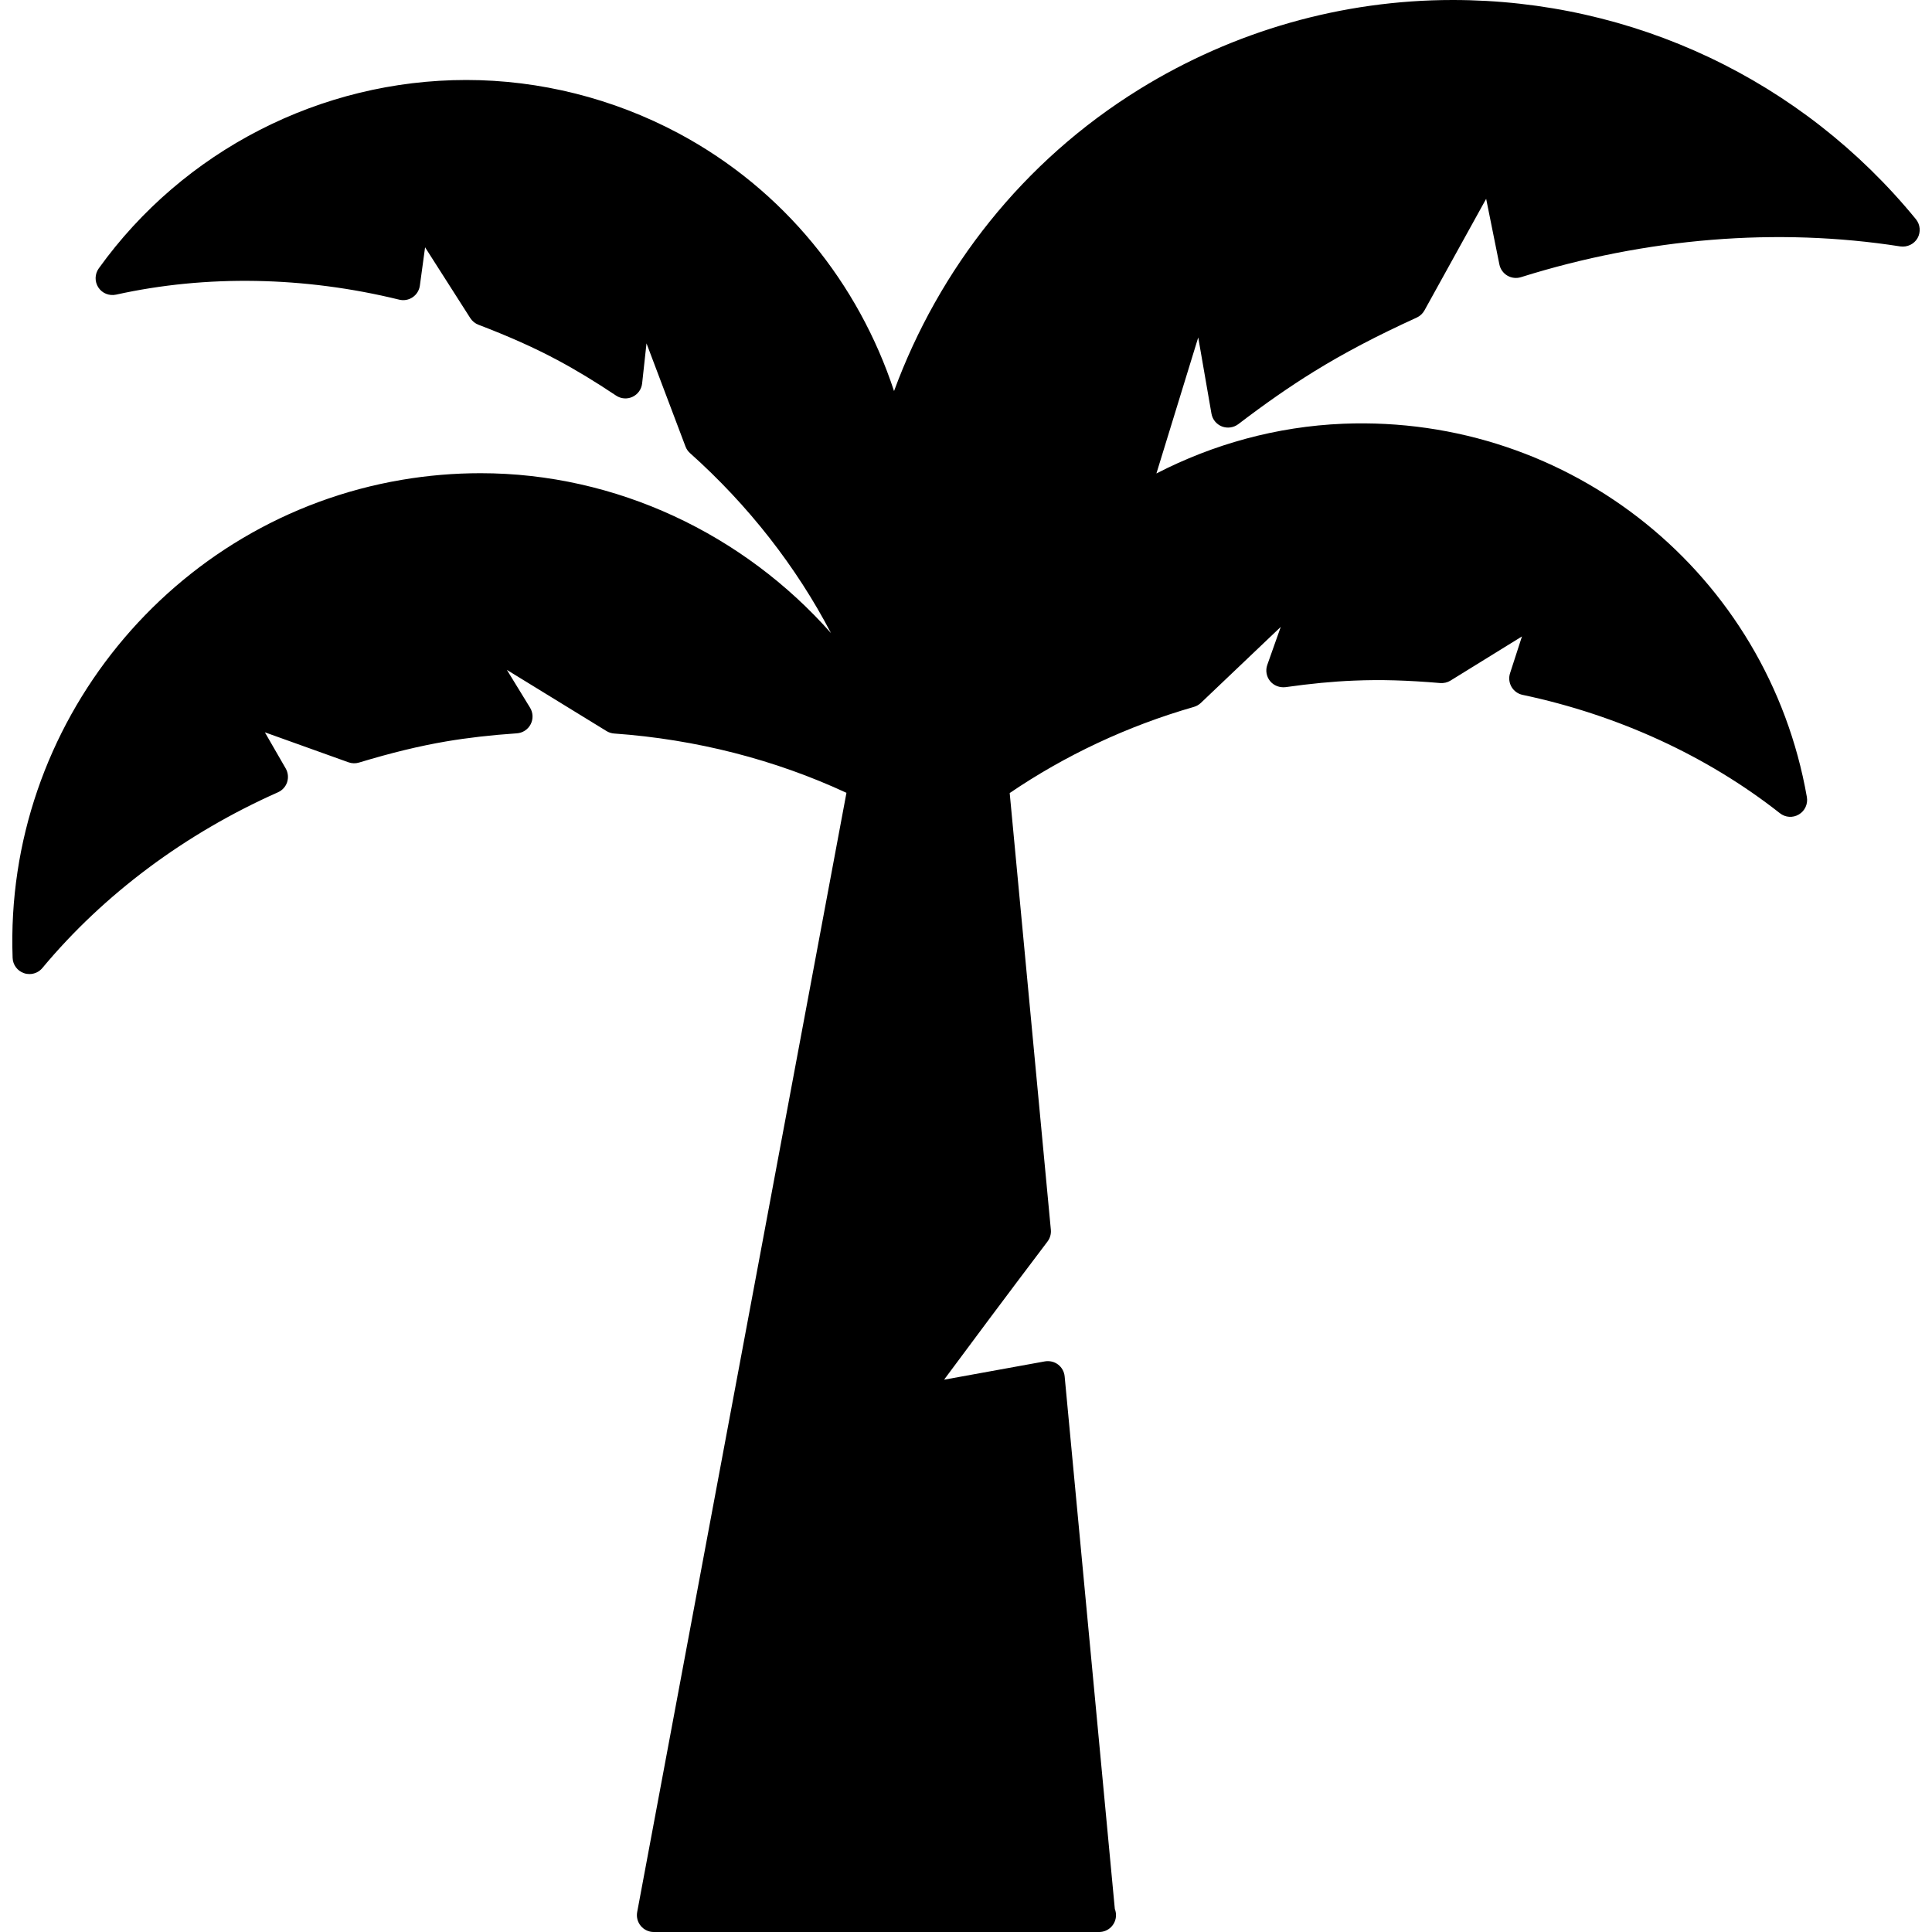 <?xml version="1.0" encoding="iso-8859-1"?>
<!-- Generator: Adobe Illustrator 18.0.0, SVG Export Plug-In . SVG Version: 6.00 Build 0)  -->
<!DOCTYPE svg PUBLIC "-//W3C//DTD SVG 1.1//EN" "http://www.w3.org/Graphics/SVG/1.1/DTD/svg11.dtd">
<svg version="1.1" id="Capa_1" xmlns="http://www.w3.org/2000/svg" xmlns:xlink="http://www.w3.org/1999/xlink" x="0px" y="0px"
	 viewBox="0 0 57.413 57.413" style="enable-background:new 0 0 57.413 57.413;" xml:space="preserve">
<path style="" d="M56.934,6.513C53.548,2.374,48.531,0,43.169,0c-3.282,0-6.5,0.916-9.307,2.65
	c-3.476,2.147-5.962,5.352-7.294,8.971c-1.05-3.19-3.268-5.985-6.407-7.661c-1.94-1.035-4.12-1.583-6.304-1.583
	c-4.323,0-8.406,2.094-10.922,5.599C2.814,8.145,2.81,8.37,2.923,8.543s0.322,0.256,0.525,0.213
	c2.683-0.594,5.599-0.542,8.415,0.149c0.136,0.034,0.283,0.009,0.4-0.072c0.117-0.079,0.195-0.205,0.214-0.346l0.155-1.138
	l1.344,2.105c0.058,0.09,0.143,0.159,0.243,0.197c0.915,0.35,1.659,0.682,2.343,1.048c0.56,0.299,1.13,0.645,1.745,1.056
	c0.145,0.098,0.332,0.112,0.489,0.038c0.159-0.074,0.267-0.225,0.286-0.399l0.13-1.19l1.159,3.066
	c0.028,0.075,0.075,0.143,0.135,0.196c1.738,1.553,3.16,3.379,4.189,5.349c-2.592-2.935-6.374-4.753-10.416-4.753
	c-0.78,0-1.568,0.066-2.343,0.198C5.096,15.423,0.125,21.528,0.375,28.464c0.007,0.208,0.142,0.389,0.338,0.455
	c0.053,0.019,0.107,0.027,0.162,0.027c0.146,0,0.288-0.063,0.384-0.18c1.826-2.193,4.248-3.999,7.002-5.222
	c0.129-0.058,0.229-0.167,0.272-0.302s0.028-0.282-0.042-0.405l-0.62-1.075l2.485,0.891c0.1,0.036,0.211,0.039,0.313,0.008
	c0.969-0.293,1.792-0.492,2.588-0.628c0.642-0.109,1.33-0.188,2.103-0.241c0.174-0.012,0.33-0.114,0.41-0.27
	s0.073-0.342-0.018-0.491l-0.689-1.124l2.961,1.818c0.068,0.042,0.146,0.067,0.227,0.073c2.437,0.172,4.788,0.78,6.903,1.762
	l-6.219,33.261c-0.027,0.146,0.012,0.297,0.107,0.411c0.095,0.114,0.236,0.181,0.385,0.181h13.217c0.007-0.001,0.013-0.001,0.02,0
	c0.276,0,0.5-0.224,0.5-0.5c0-0.065-0.013-0.128-0.035-0.185l-1.491-15.826c-0.013-0.14-0.084-0.267-0.195-0.352
	c-0.112-0.085-0.253-0.117-0.392-0.094l-2.996,0.544c0.714-0.964,1.859-2.501,3.074-4.106c0.075-0.1,0.111-0.225,0.099-0.349
	l-1.223-12.978c1.639-1.115,3.49-1.99,5.473-2.56c0.077-0.022,0.148-0.063,0.207-0.118l2.375-2.26l-0.4,1.129
	c-0.059,0.165-0.026,0.349,0.084,0.483c0.111,0.136,0.286,0.199,0.458,0.179c0.742-0.105,1.406-0.169,2.031-0.194
	c0.805-0.035,1.594-0.01,2.566,0.072c0.109,0.007,0.214-0.016,0.304-0.072l2.125-1.313l-0.354,1.093
	c-0.044,0.135-0.028,0.282,0.043,0.405c0.071,0.122,0.19,0.209,0.329,0.238c2.84,0.6,5.484,1.815,7.647,3.517
	c0.163,0.129,0.387,0.144,0.566,0.036c0.178-0.106,0.271-0.311,0.236-0.515c-1.162-6.62-7.014-11.365-13.778-11.095
	c-1.99,0.082-3.87,0.612-5.552,1.478l1.243-4.043l0.393,2.265c0.03,0.173,0.147,0.316,0.311,0.381
	c0.162,0.062,0.346,0.037,0.486-0.068c0.797-0.609,1.533-1.121,2.25-1.564c0.89-0.55,1.859-1.059,3.052-1.603
	c0.098-0.045,0.178-0.119,0.23-0.213l1.834-3.317l0.393,1.95c0.028,0.139,0.114,0.26,0.236,0.332s0.269,0.089,0.404,0.047
	c3.728-1.169,7.622-1.486,11.275-0.914c0.204,0.028,0.408-0.066,0.511-0.246C57.084,6.897,57.065,6.673,56.934,6.513z"/>
<g>
</g>
<g>
</g>
<g>
</g>
<g>
</g>
<g>
</g>
<g>
</g>
<g>
</g>
<g>
</g>
<g>
</g>
<g>
</g>
<g>
</g>
<g>
</g>
<g>
</g>
<g>
</g>
<g>
</g>
</svg>
